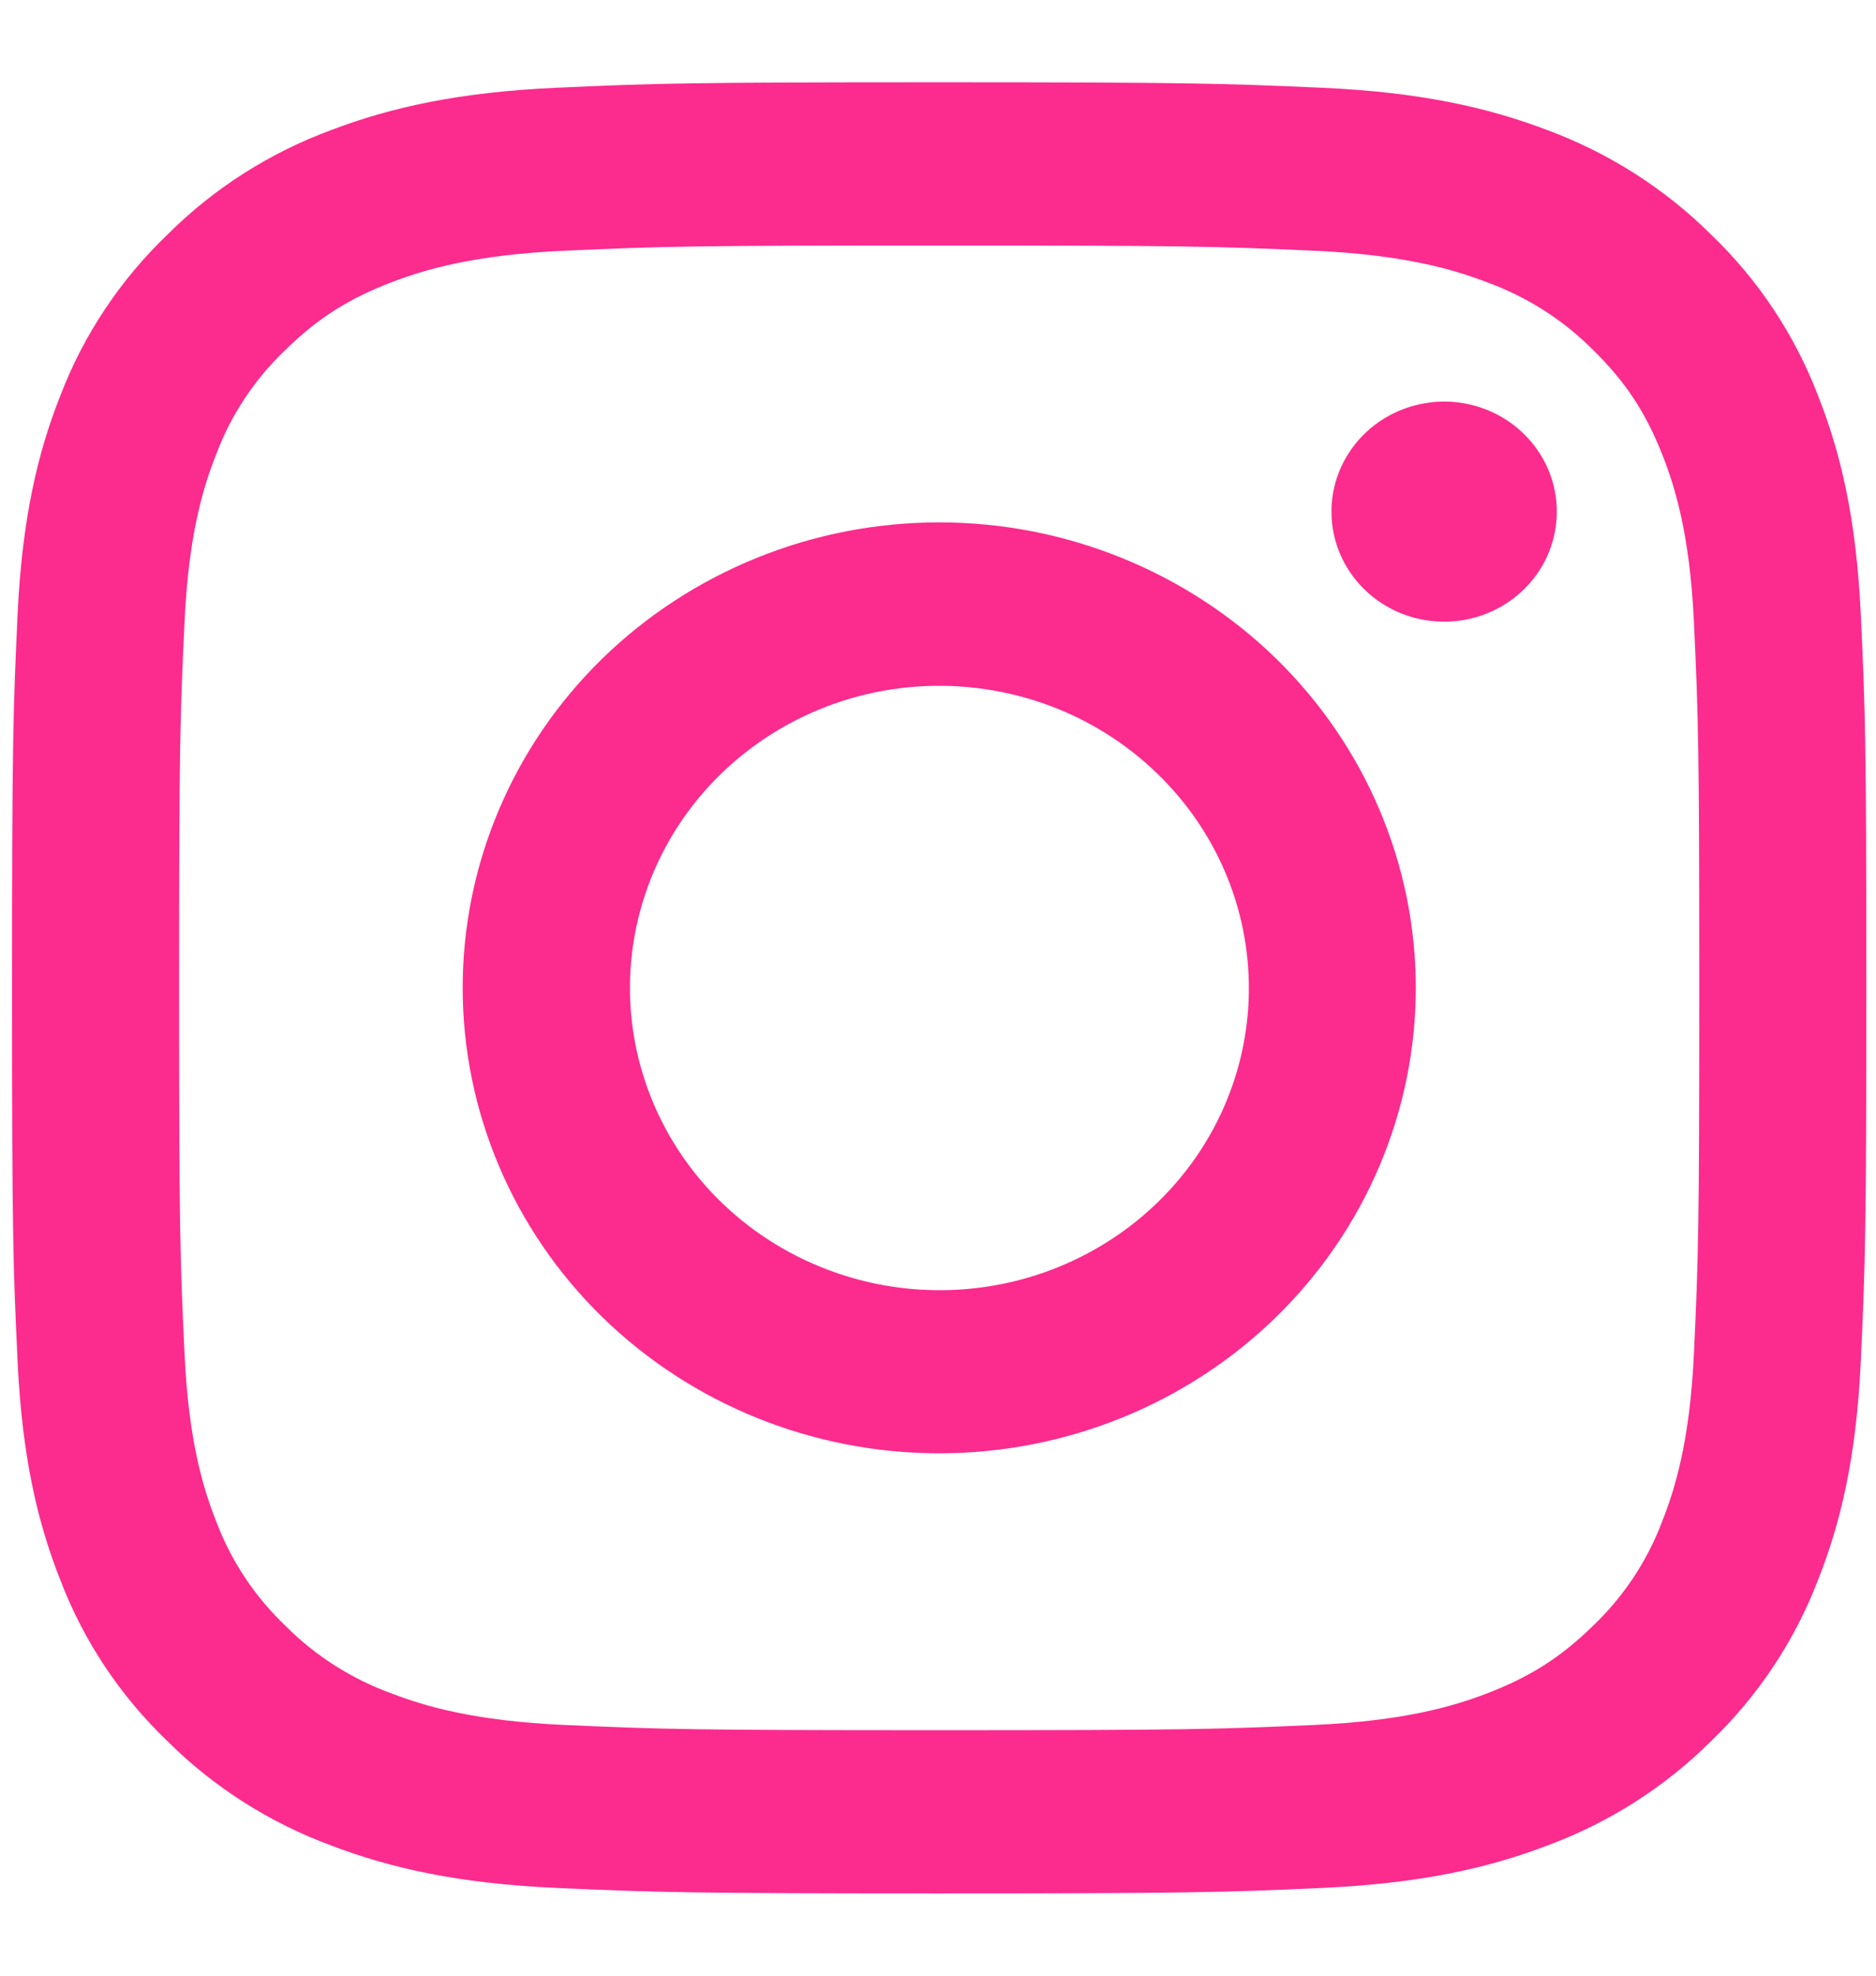 <svg width="19" height="20" viewBox="0 0 19 20" fill="none" xmlns="http://www.w3.org/2000/svg">
<path fill-rule="evenodd" clip-rule="evenodd" d="M5.641 0.888C6.642 0.843 6.961 0.833 9.512 0.833C12.063 0.833 12.382 0.844 13.383 0.888C14.383 0.932 15.066 1.088 15.664 1.314C16.289 1.545 16.857 1.906 17.327 2.372C17.805 2.83 18.173 3.383 18.409 3.995C18.641 4.578 18.8 5.245 18.846 6.22C18.892 7.199 18.902 7.511 18.902 10C18.902 12.49 18.891 12.802 18.846 13.779C18.801 14.754 18.641 15.421 18.409 16.004C18.173 16.616 17.804 17.17 17.327 17.628C16.857 18.095 16.289 18.455 15.664 18.685C15.066 18.912 14.383 19.067 13.384 19.112C12.382 19.157 12.063 19.167 9.512 19.167C6.961 19.167 6.642 19.156 5.641 19.112C4.642 19.067 3.959 18.912 3.362 18.685C2.735 18.455 2.167 18.094 1.698 17.628C1.22 17.171 0.85 16.616 0.615 16.005C0.383 15.422 0.224 14.755 0.178 13.78C0.132 12.801 0.122 12.489 0.122 10C0.122 7.51 0.133 7.198 0.178 6.222C0.224 5.245 0.383 4.578 0.615 3.995C0.851 3.383 1.221 2.829 1.699 2.372C2.167 1.905 2.735 1.544 3.361 1.314C3.958 1.088 4.641 0.933 5.64 0.888H5.641ZM13.307 2.538C12.316 2.494 12.019 2.485 9.512 2.485C7.005 2.485 6.708 2.494 5.718 2.538C4.802 2.579 4.305 2.728 3.974 2.854C3.536 3.021 3.222 3.218 2.894 3.539C2.582 3.835 2.342 4.195 2.192 4.593C2.063 4.917 1.91 5.402 1.869 6.296C1.823 7.262 1.814 7.552 1.814 10C1.814 12.447 1.823 12.737 1.869 13.704C1.91 14.598 2.063 15.083 2.192 15.407C2.342 15.804 2.582 16.165 2.894 16.461C3.197 16.765 3.566 16.999 3.974 17.146C4.305 17.272 4.802 17.421 5.718 17.462C6.708 17.506 7.004 17.515 9.512 17.515C12.02 17.515 12.316 17.506 13.307 17.462C14.223 17.421 14.72 17.272 15.051 17.146C15.489 16.979 15.802 16.782 16.131 16.461C16.442 16.165 16.682 15.804 16.832 15.407C16.961 15.083 17.114 14.598 17.156 13.704C17.201 12.737 17.21 12.447 17.21 10C17.21 7.552 17.201 7.262 17.156 6.296C17.114 5.402 16.961 4.917 16.832 4.593C16.662 4.166 16.459 3.86 16.131 3.539C15.828 3.235 15.459 3.001 15.051 2.854C14.72 2.728 14.223 2.579 13.307 2.538ZM8.313 12.826C8.983 13.098 9.728 13.135 10.423 12.93C11.117 12.725 11.717 12.291 12.121 11.702C12.524 11.113 12.705 10.406 12.633 9.701C12.562 8.996 12.241 8.337 11.727 7.837C11.4 7.518 11.004 7.273 10.568 7.121C10.132 6.969 9.666 6.913 9.205 6.957C8.744 7.001 8.299 7.145 7.902 7.378C7.505 7.61 7.165 7.926 6.908 8.301C6.651 8.677 6.482 9.104 6.414 9.552C6.346 9.999 6.38 10.455 6.515 10.888C6.649 11.32 6.88 11.719 7.191 12.054C7.502 12.389 7.885 12.653 8.313 12.826ZM6.099 6.668C6.547 6.231 7.08 5.884 7.665 5.647C8.251 5.41 8.878 5.288 9.512 5.288C10.146 5.288 10.774 5.41 11.359 5.647C11.945 5.884 12.477 6.231 12.925 6.668C13.373 7.106 13.729 7.625 13.971 8.197C14.214 8.768 14.339 9.381 14.339 10C14.339 10.619 14.214 11.231 13.971 11.803C13.729 12.375 13.373 12.894 12.925 13.332C12.02 14.215 10.792 14.712 9.512 14.712C8.232 14.712 7.004 14.215 6.099 13.332C5.194 12.448 4.686 11.249 4.686 10C4.686 8.75 5.194 7.552 6.099 6.668ZM15.409 5.99C15.52 5.888 15.609 5.765 15.671 5.628C15.732 5.492 15.765 5.345 15.767 5.196C15.77 5.047 15.741 4.899 15.684 4.761C15.626 4.622 15.541 4.497 15.433 4.392C15.325 4.286 15.197 4.203 15.055 4.147C14.914 4.091 14.762 4.063 14.609 4.065C14.457 4.068 14.306 4.1 14.166 4.16C14.027 4.22 13.901 4.306 13.796 4.415C13.592 4.626 13.48 4.906 13.485 5.196C13.489 5.486 13.609 5.762 13.819 5.967C14.029 6.172 14.312 6.289 14.609 6.293C14.906 6.298 15.193 6.189 15.409 5.99Z" fill="#FC2B8E"/>
</svg>
